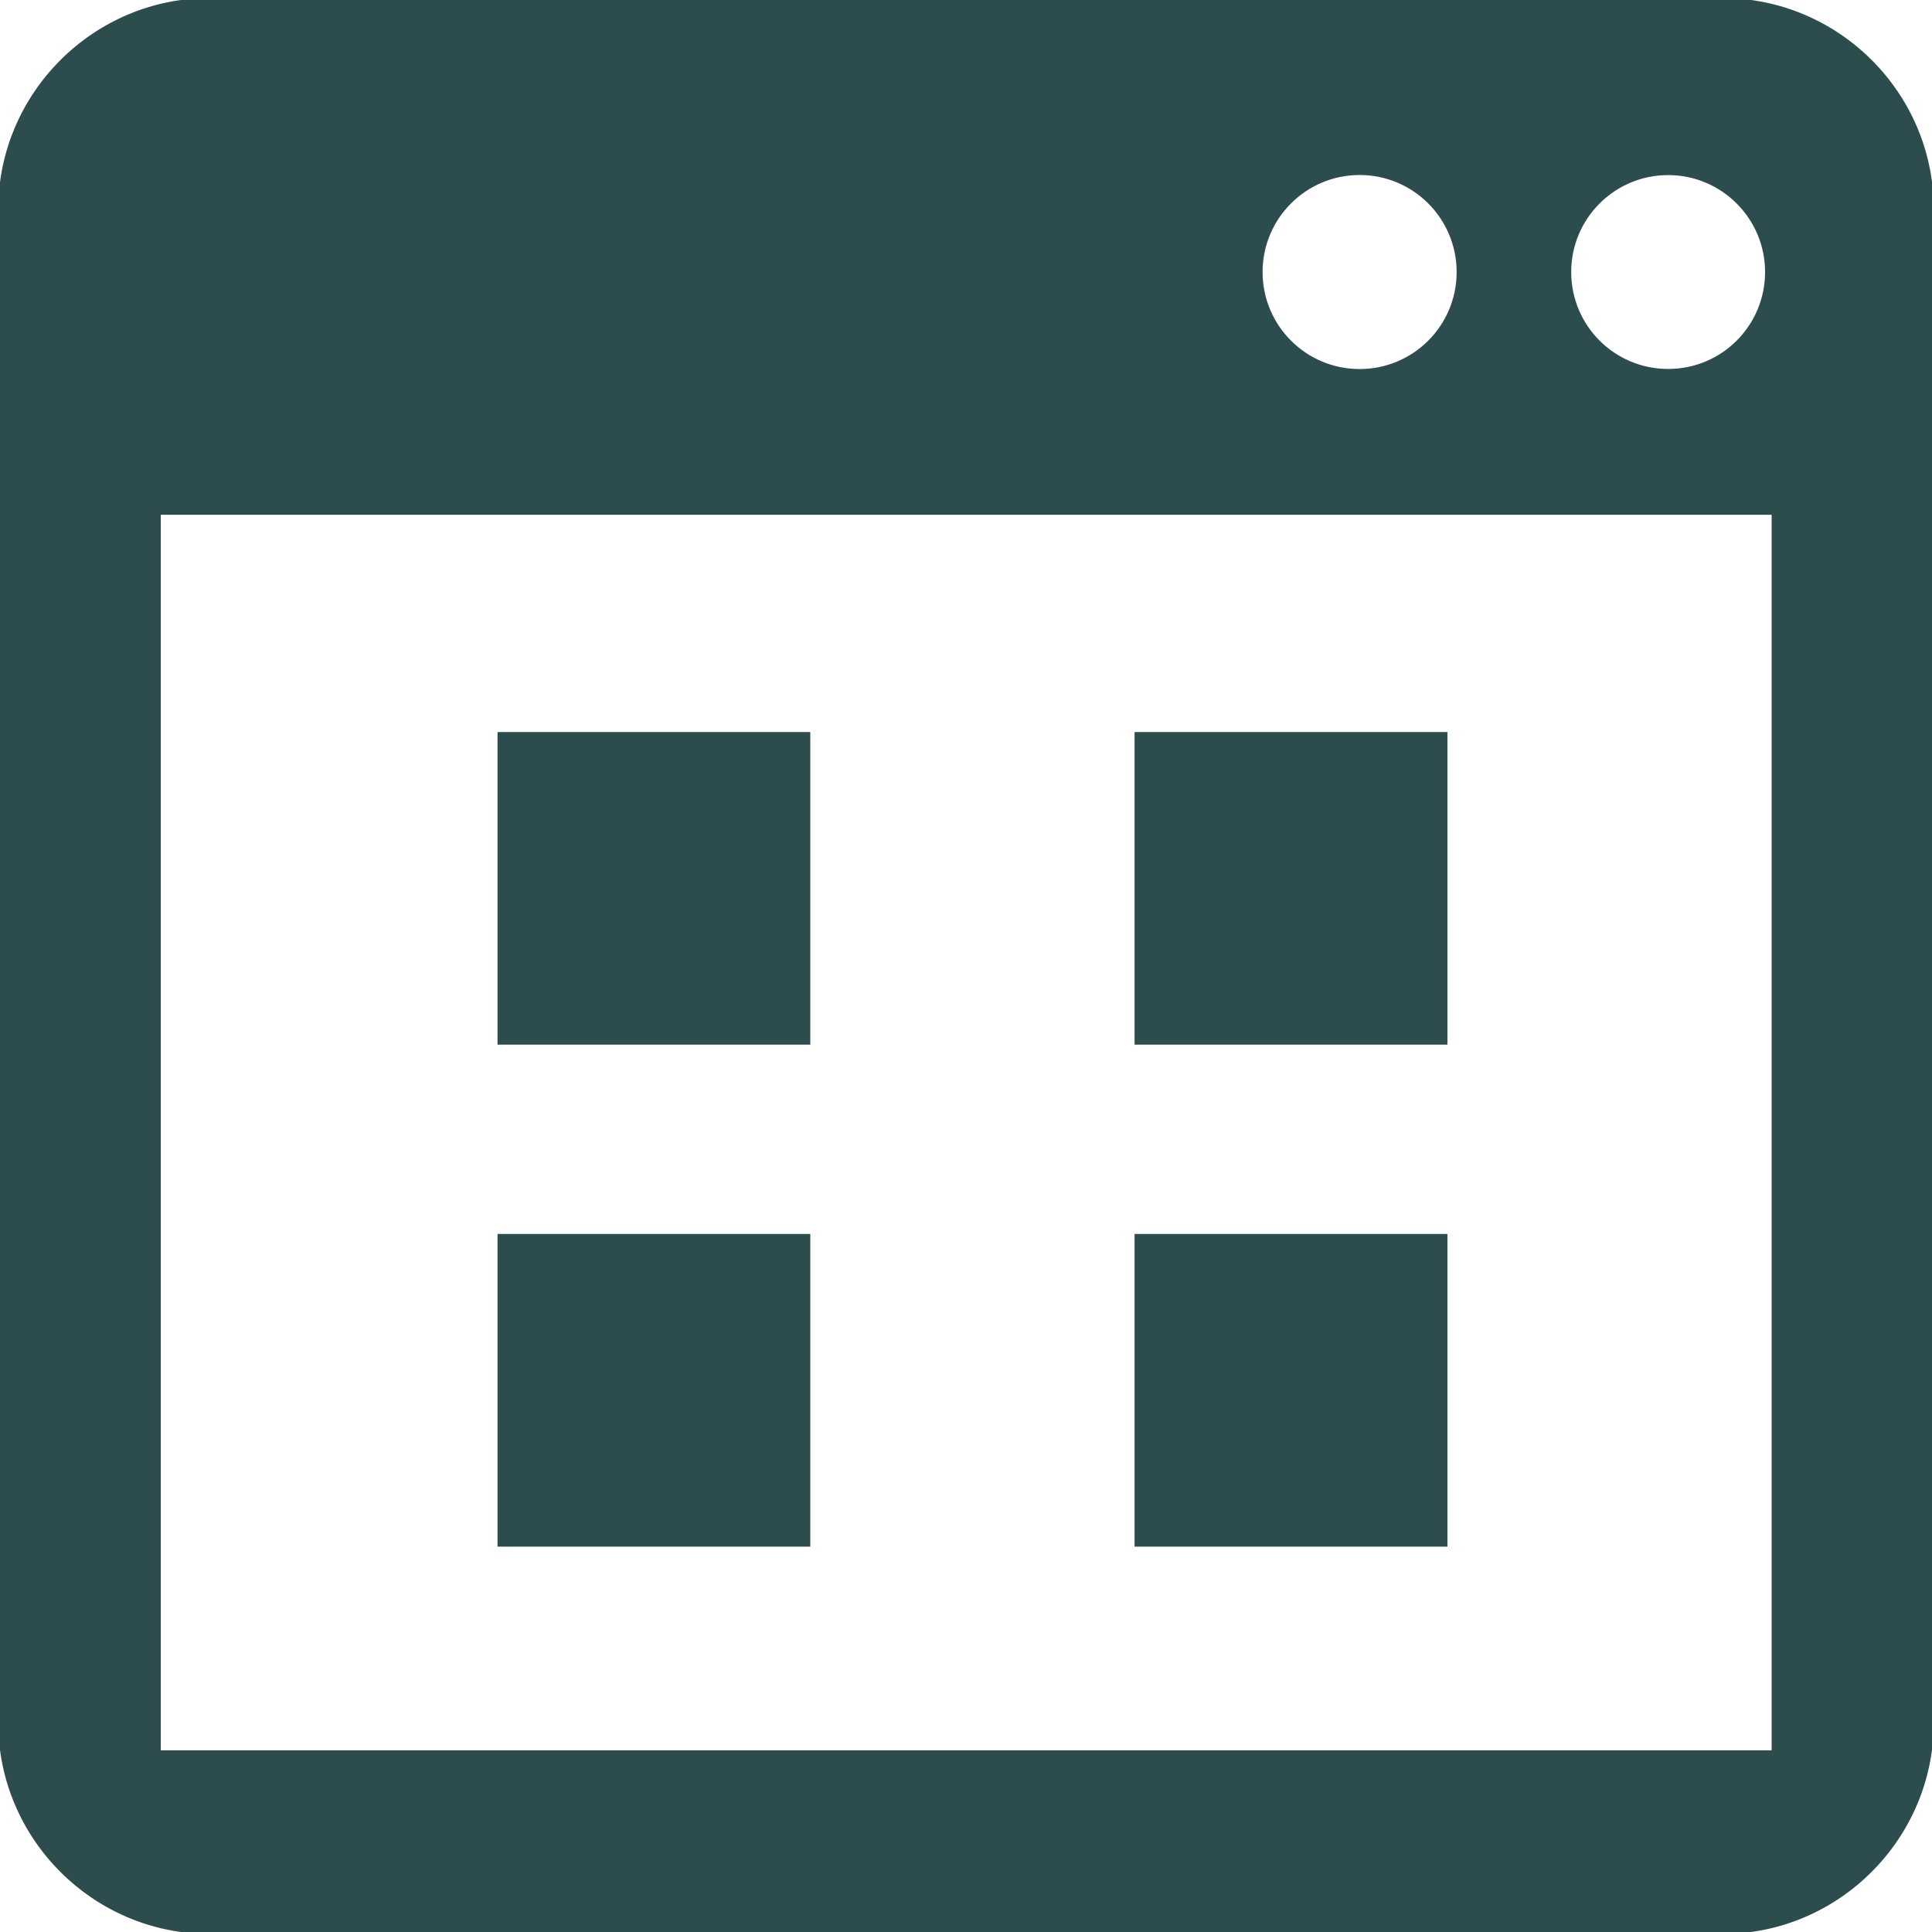 <!DOCTYPE svg PUBLIC "-//W3C//DTD SVG 1.1//EN" "http://www.w3.org/Graphics/SVG/1.1/DTD/svg11.dtd">
<!-- Uploaded to: SVG Repo, www.svgrepo.com, Transformed by: SVG Repo Mixer Tools -->
<svg fill="#2d4c4e" version="1.1" id="Capa_1" xmlns="http://www.w3.org/2000/svg" xmlns:xlink="http://www.w3.org/1999/xlink" viewBox="0 0 495.61 495.61" xml:space="preserve" width="800px" height="800px" stroke="#2d4c4e">
<g id="SVGRepo_bgCarrier" stroke-width="0"/>
<g id="SVGRepo_tracerCarrier" stroke-linecap="round" stroke-linejoin="round"/>
<g id="SVGRepo_iconCarrier"> <g> <g> <g> <path d="M441.899,0H53.754C24.224,0,0.043,24.202,0.043,53.754v388.102c0,29.574,24.181,53.754,53.711,53.754h388.102 c29.574,0,53.711-24.224,53.711-53.754V53.754C495.632,24.202,471.429,0,441.899,0z M427.921,44.414 c13.978,0,25.367,11.346,25.367,25.367s-11.325,25.367-25.367,25.367c-14.043,0-25.367-11.346-25.367-25.367 S413.922,44.414,427.921,44.414z M348.778,44.393c13.999,0,25.389,11.346,25.389,25.389S362.799,95.17,348.778,95.17 s-25.389-11.346-25.389-25.389S334.778,44.393,348.778,44.393z M454.971,449.514H40.747V131.56h414.224V449.514z"/> <rect x="128.13" y="317.047" width="79.229" height="79.208"/> <rect x="291.551" y="317.047" width="79.251" height="79.208"/> <rect x="128.13" y="188.291" width="79.229" height="79.186"/> <rect x="291.551" y="188.291" width="79.251" height="79.186"/> </g> </g> <g> </g> <g> </g> <g> </g> <g> </g> <g> </g> <g> </g> <g> </g> <g> </g> <g> </g> <g> </g> <g> </g> <g> </g> <g> </g> <g> </g> <g> </g> </g> </g>
</svg>